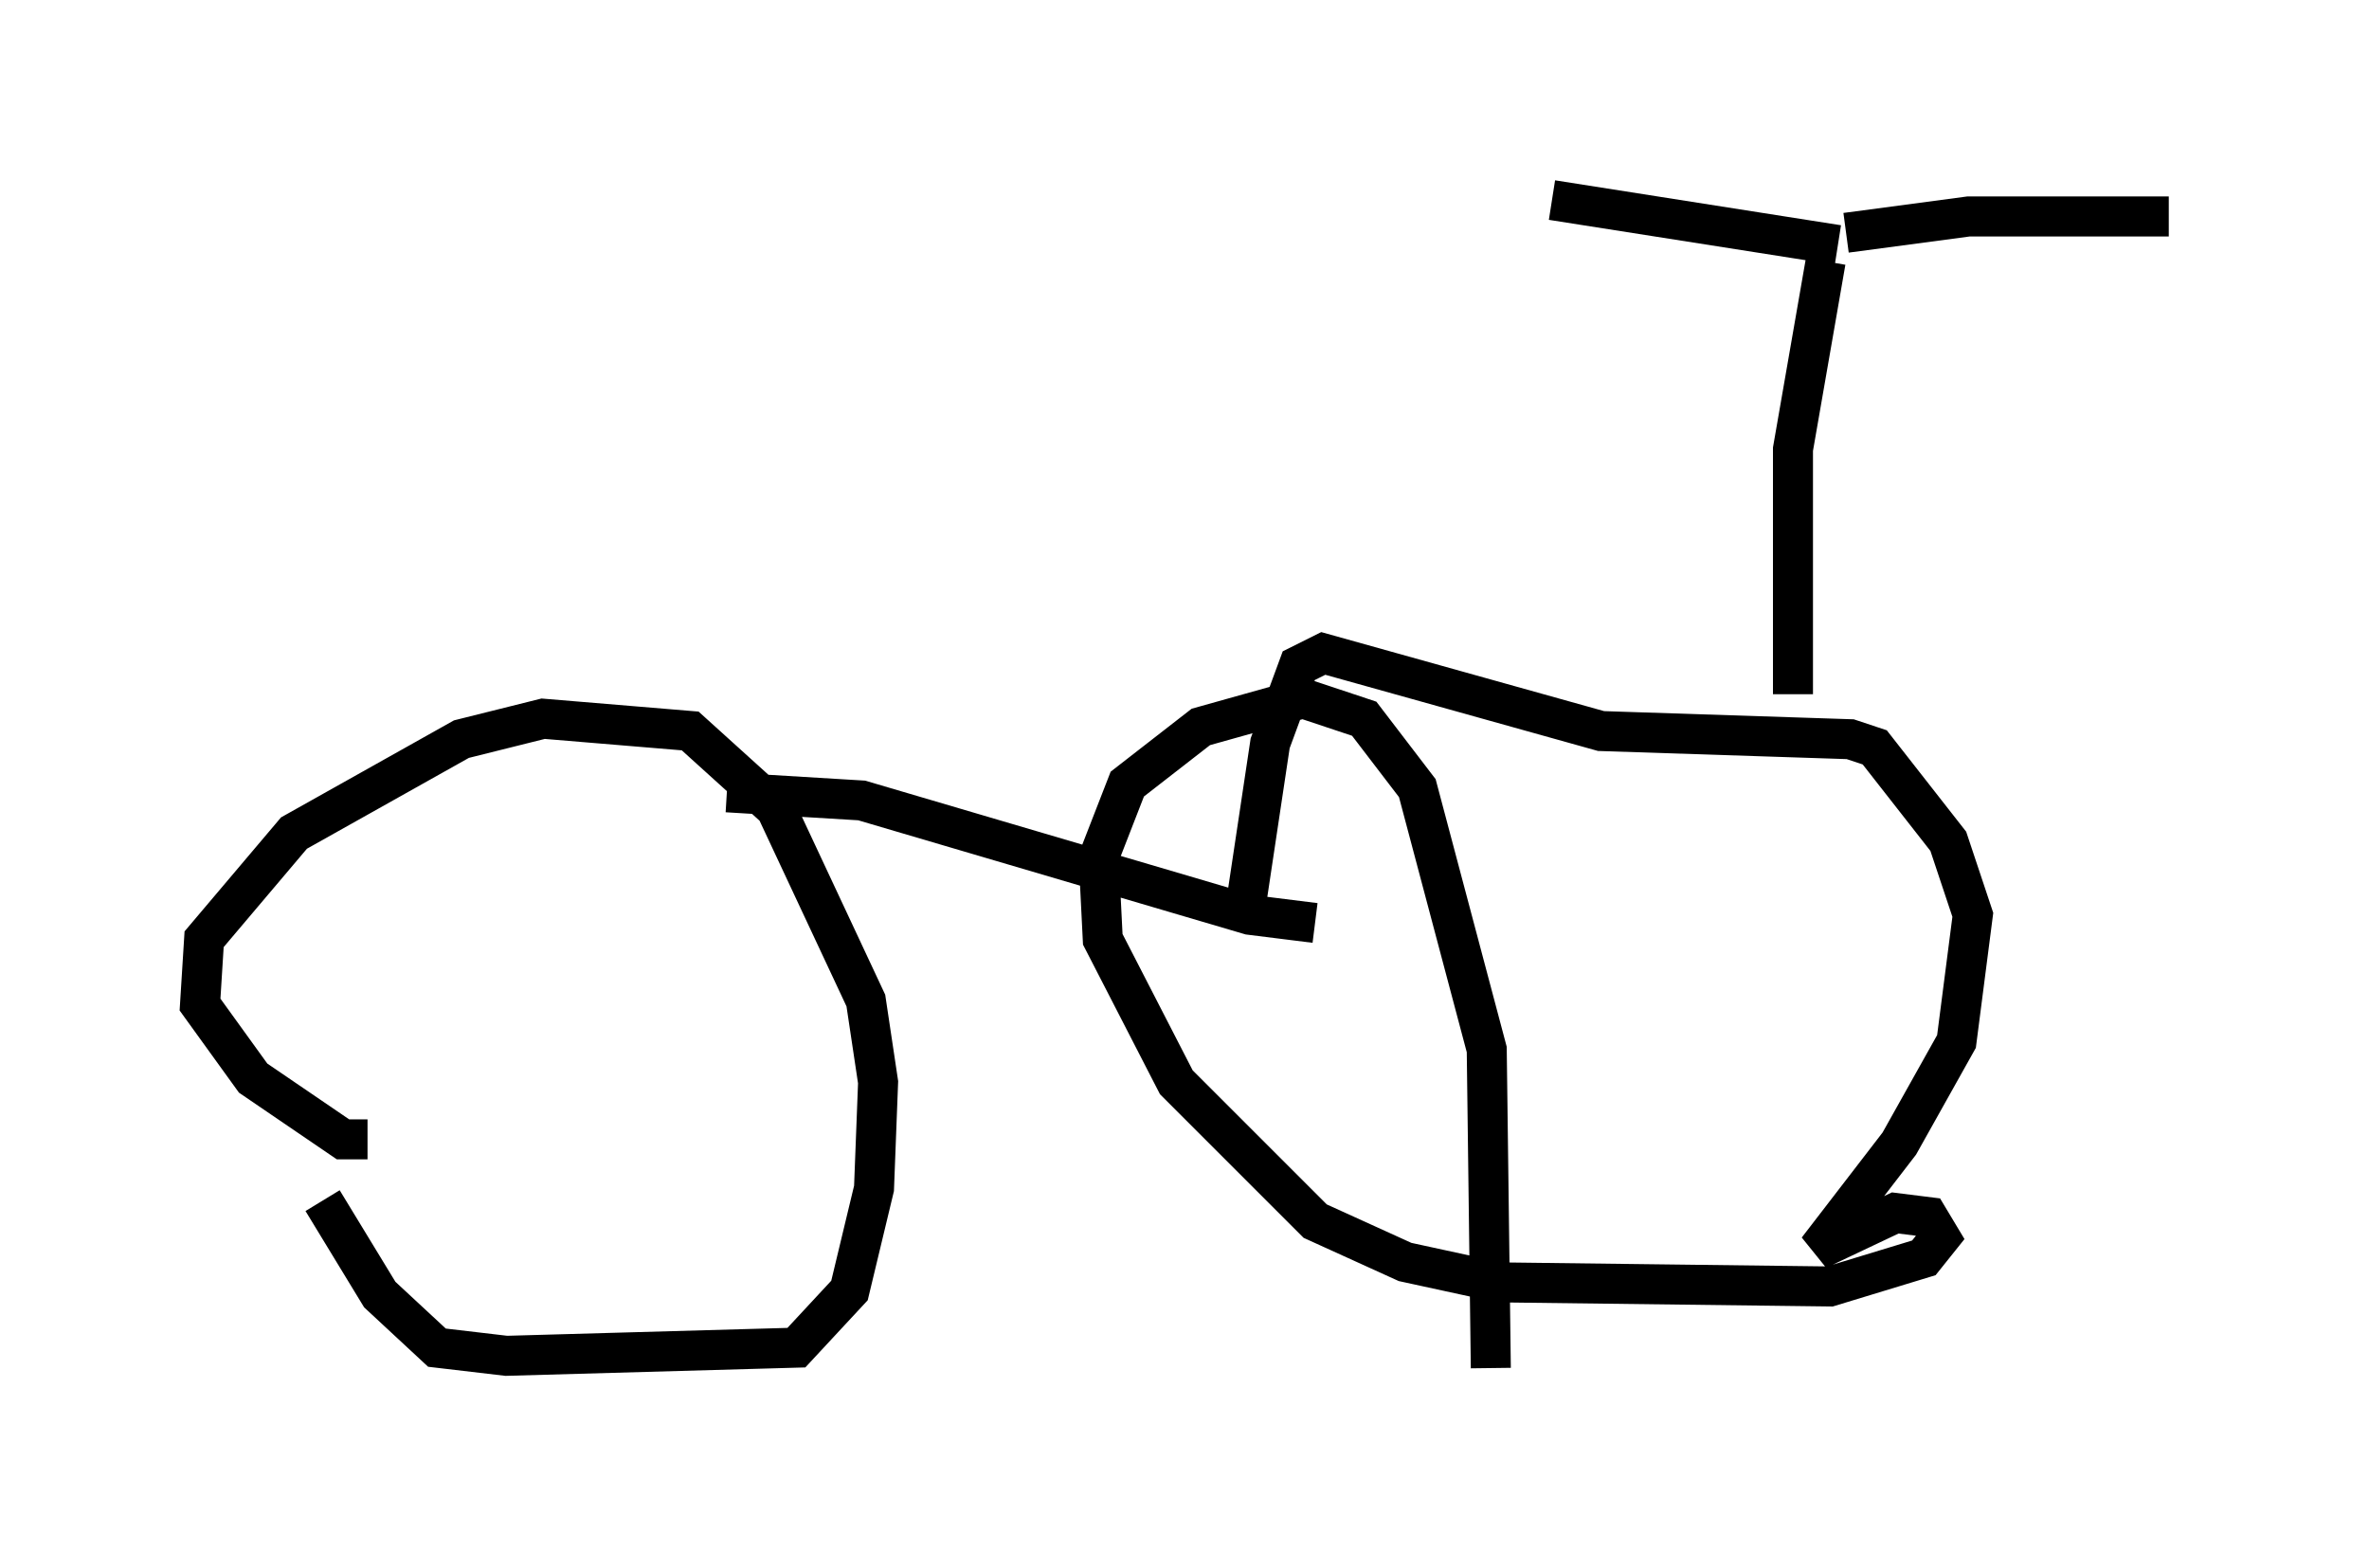 <?xml version="1.0" encoding="utf-8" ?>
<svg baseProfile="full" height="39.196" version="1.1" width="59.205" xmlns="http://www.w3.org/2000/svg" xmlns:ev="http://www.w3.org/2001/xml-events" xmlns:xlink="http://www.w3.org/1999/xlink"><defs /><rect fill="white" height="39.196" width="59.205" x="0" y="0" /><path d="M6.735, 25.213 m1.327, 4.798 l1.429, 2.348 1.429, 1.327 l1.735, 0.204 7.248, -0.204 l1.327, -1.429 0.613, -2.552 l0.102, -2.654 -0.306, -2.042 l-2.246, -4.798 -2.144, -1.94 l-3.675, -0.306 -2.042, 0.51 l-4.185, 2.348 -2.246, 2.654 l-0.102, 1.633 1.327, 1.838 l2.246, 1.531 0.613, 0.0 m28.073, 5.717 l-0.102, -7.963 -1.735, -6.533 l-1.327, -1.735 -1.531, -0.51 l-2.552, 0.715 -1.838, 1.429 l-0.715, 1.838 0.102, 2.042 l1.838, 3.573 3.471, 3.471 l2.246, 1.021 2.348, 0.51 l8.269, 0.102 2.348, -0.715 l0.408, -0.51 -0.306, -0.51 l-0.817, -0.102 -1.94, 0.919 l2.042, -2.654 1.429, -2.552 l0.408, -3.165 -0.613, -1.838 l-1.838, -2.348 -0.613, -0.204 l-6.227, -0.204 -6.942, -1.94 l-0.613, 0.306 -0.715, 1.94 l-0.613, 4.083 m-12.965, -2.858 l3.369, 0.204 9.698, 2.858 l1.633, 0.204 m11.944, -5.717 l0.0, -6.125 0.817, -4.696 m0.306, -0.408 l-7.146, -1.123 m7.35, 0.817 l3.063, -0.408 5.002, 0.0 " fill="none" stroke="black" stroke-width="1" /></svg>